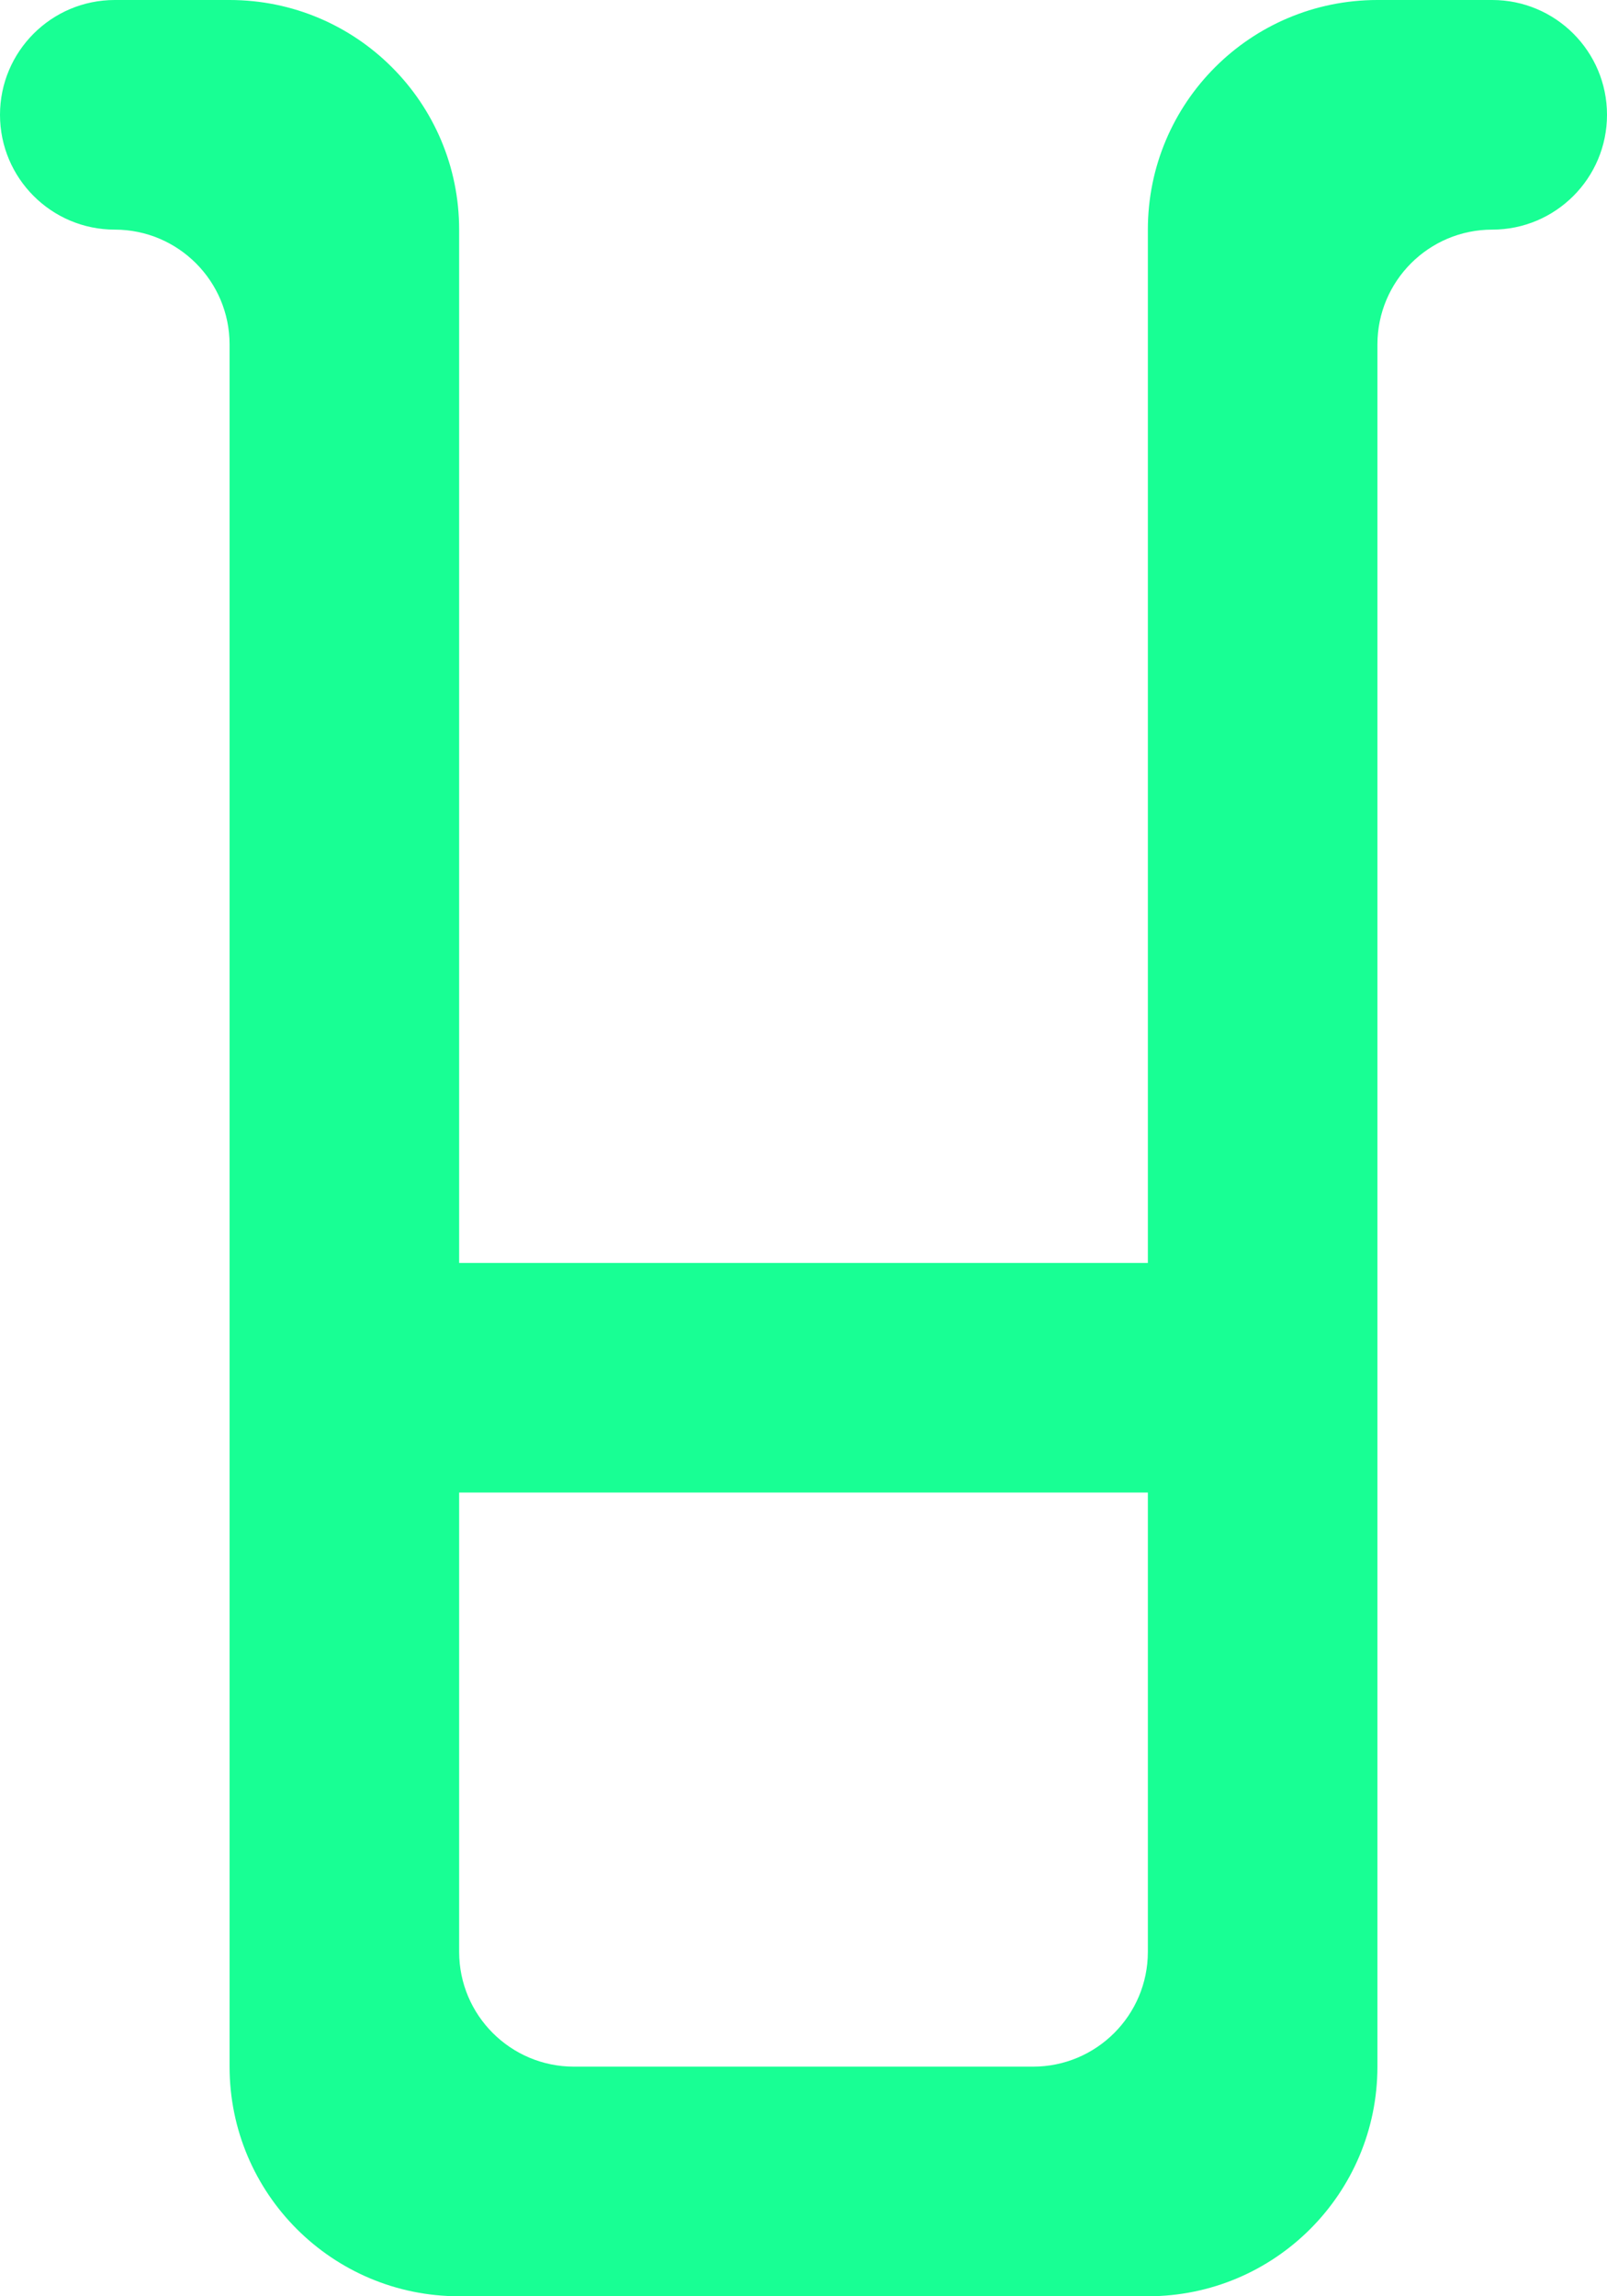 <?xml version="1.0" encoding="UTF-8" standalone="no"?>
<svg width="14px" height="20px" viewBox="0 0 14 20" version="1.1" xmlns="http://www.w3.org/2000/svg" xmlns:xlink="http://www.w3.org/1999/xlink">
    <!-- Generator: Sketch 3.8.1 (29687) - http://www.bohemiancoding.com/sketch -->
    <title>container [#1313]</title>
    <desc>Created with Sketch.</desc>
    <defs></defs>
    <g id="Page-1" stroke="none" stroke-width="1" fill="none" fill-rule="evenodd">
        <g id="Dribbble-Dark-Preview" transform="translate(-423, -2319)" fill="#18FF94">
            <g id="icons" transform="translate(56, 160)">
                <path d="M376,2177 L372,2177 C371.448,2177 371,2176.552 371,2176 L371,2172 L377,2172 L377,2176 C377,2176.552 376.552,2177 376,2177 M377,2161 L377,2170 L371,2170 L371,2161 C371,2159.895 370.105,2159 369,2159 L368,2159 C367.448,2159 367,2159.448 367,2160 C367,2160.552 367.448,2161 368,2161 C368.552,2161 369,2161.448 369,2162 L369,2177 C369,2178.105 369.895,2179 371,2179 L377,2179 C378.105,2179 379,2178.105 379,2177 L379,2162 C379,2161.448 379.448,2161 380,2161 C380.552,2161 381,2160.552 381,2160 C381,2159.448 380.552,2159 380,2159 L379,2159 C377.895,2159 377,2159.895 377,2161" id="container-[#1313]"></path>
            </g>
        </g>
    </g>
</svg>
